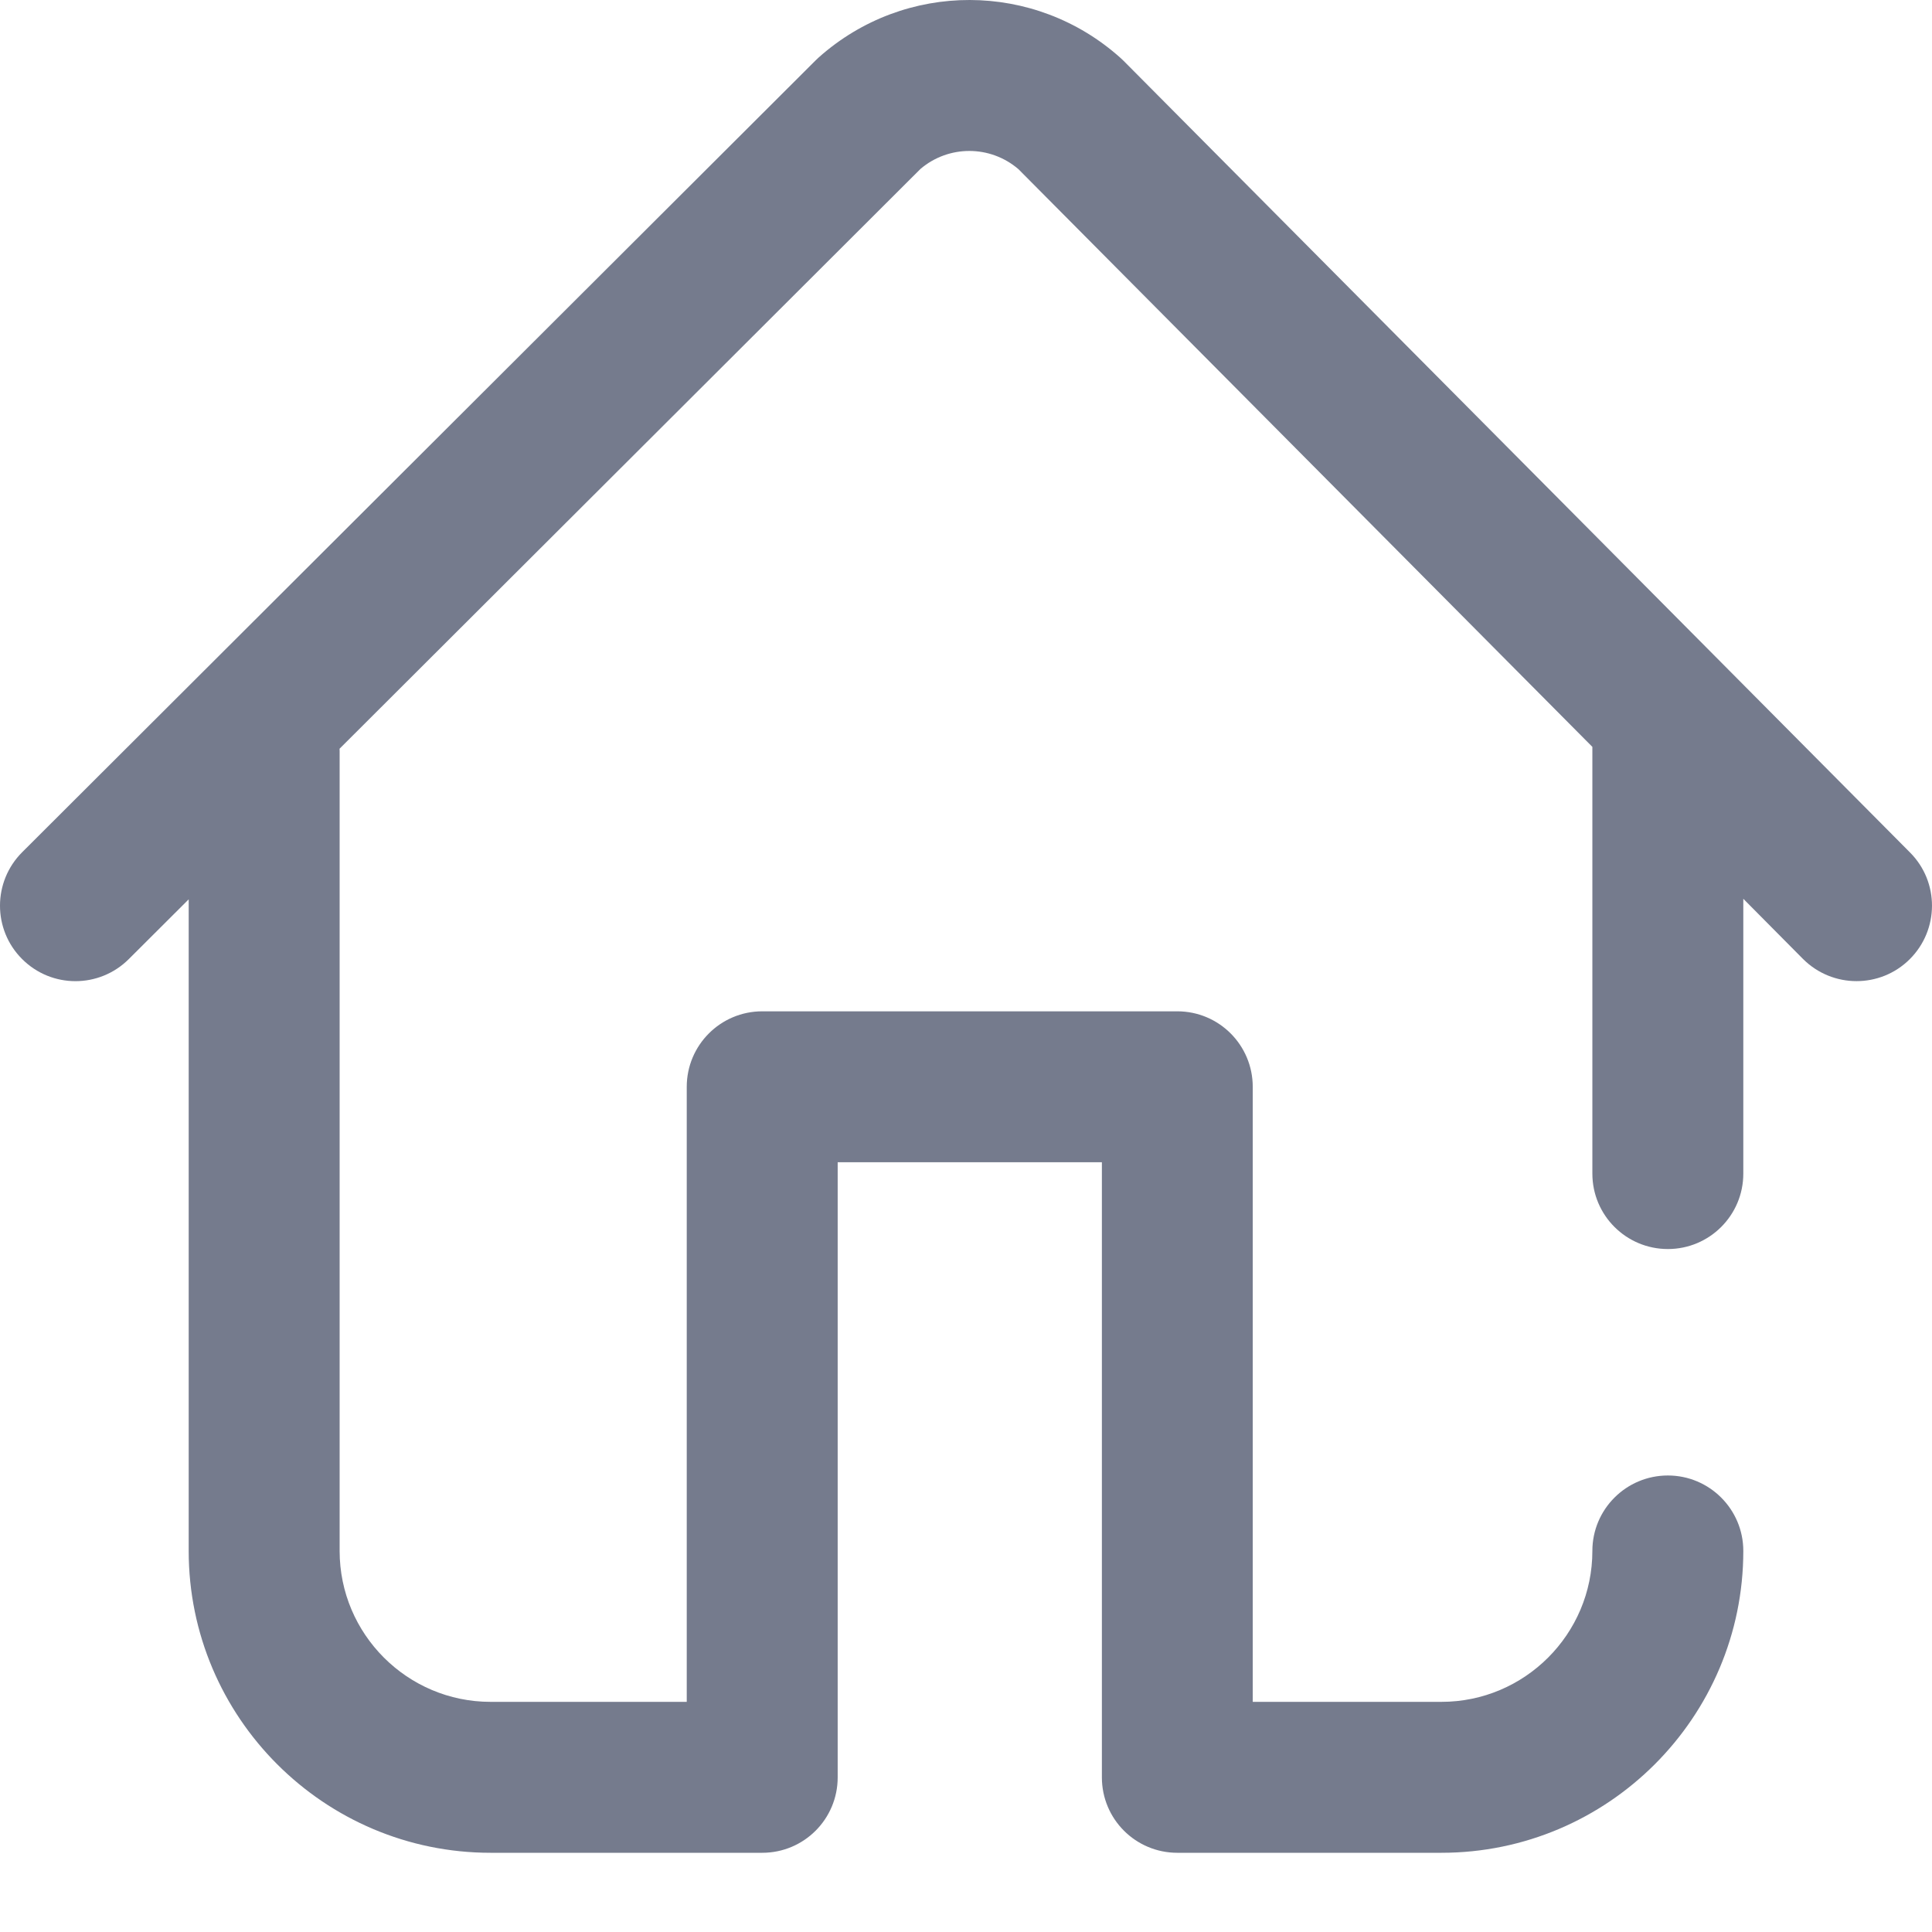 <svg width="24" height="24" viewBox="0 0 24 24" fill="none" xmlns="http://www.w3.org/2000/svg">
<path d="M23.727 10.59L13.959 0.757C13.947 0.745 13.934 0.732 13.921 0.721C12.854 -0.237 11.242 -0.241 10.171 0.713C10.158 0.724 10.145 0.737 10.133 0.749L0.275 10.587C-0.091 10.953 -0.092 11.547 0.274 11.913C0.64 12.28 1.233 12.28 1.6 11.914L2.344 11.172V19.266C2.344 21.334 4.026 23.016 6.094 23.016H9.469C9.987 23.016 10.406 22.597 10.406 22.079V14.438H13.688V22.079C13.688 22.597 14.107 23.016 14.625 23.016H17.906C19.974 23.016 21.656 21.334 21.656 19.266C21.656 18.749 21.236 18.329 20.719 18.329C20.201 18.329 19.781 18.749 19.781 19.266C19.781 20.3 18.94 21.141 17.906 21.141H15.562V13.501C15.562 12.983 15.143 12.563 14.625 12.563H9.469C8.951 12.563 8.531 12.983 8.531 13.501V21.141H6.094C5.06 21.141 4.219 20.3 4.219 19.266V9.329C4.219 9.319 4.219 9.31 4.218 9.301L11.435 2.098C11.786 1.8 12.301 1.801 12.651 2.101L19.781 9.278V14.579C19.781 15.097 20.201 15.516 20.719 15.516C21.236 15.516 21.656 15.097 21.656 14.579V11.165L22.397 11.912C22.581 12.096 22.822 12.188 23.062 12.188C23.301 12.188 23.54 12.098 23.723 11.916C24.09 11.551 24.093 10.957 23.727 10.59Z" fill="#757B8D"/>
</svg>
